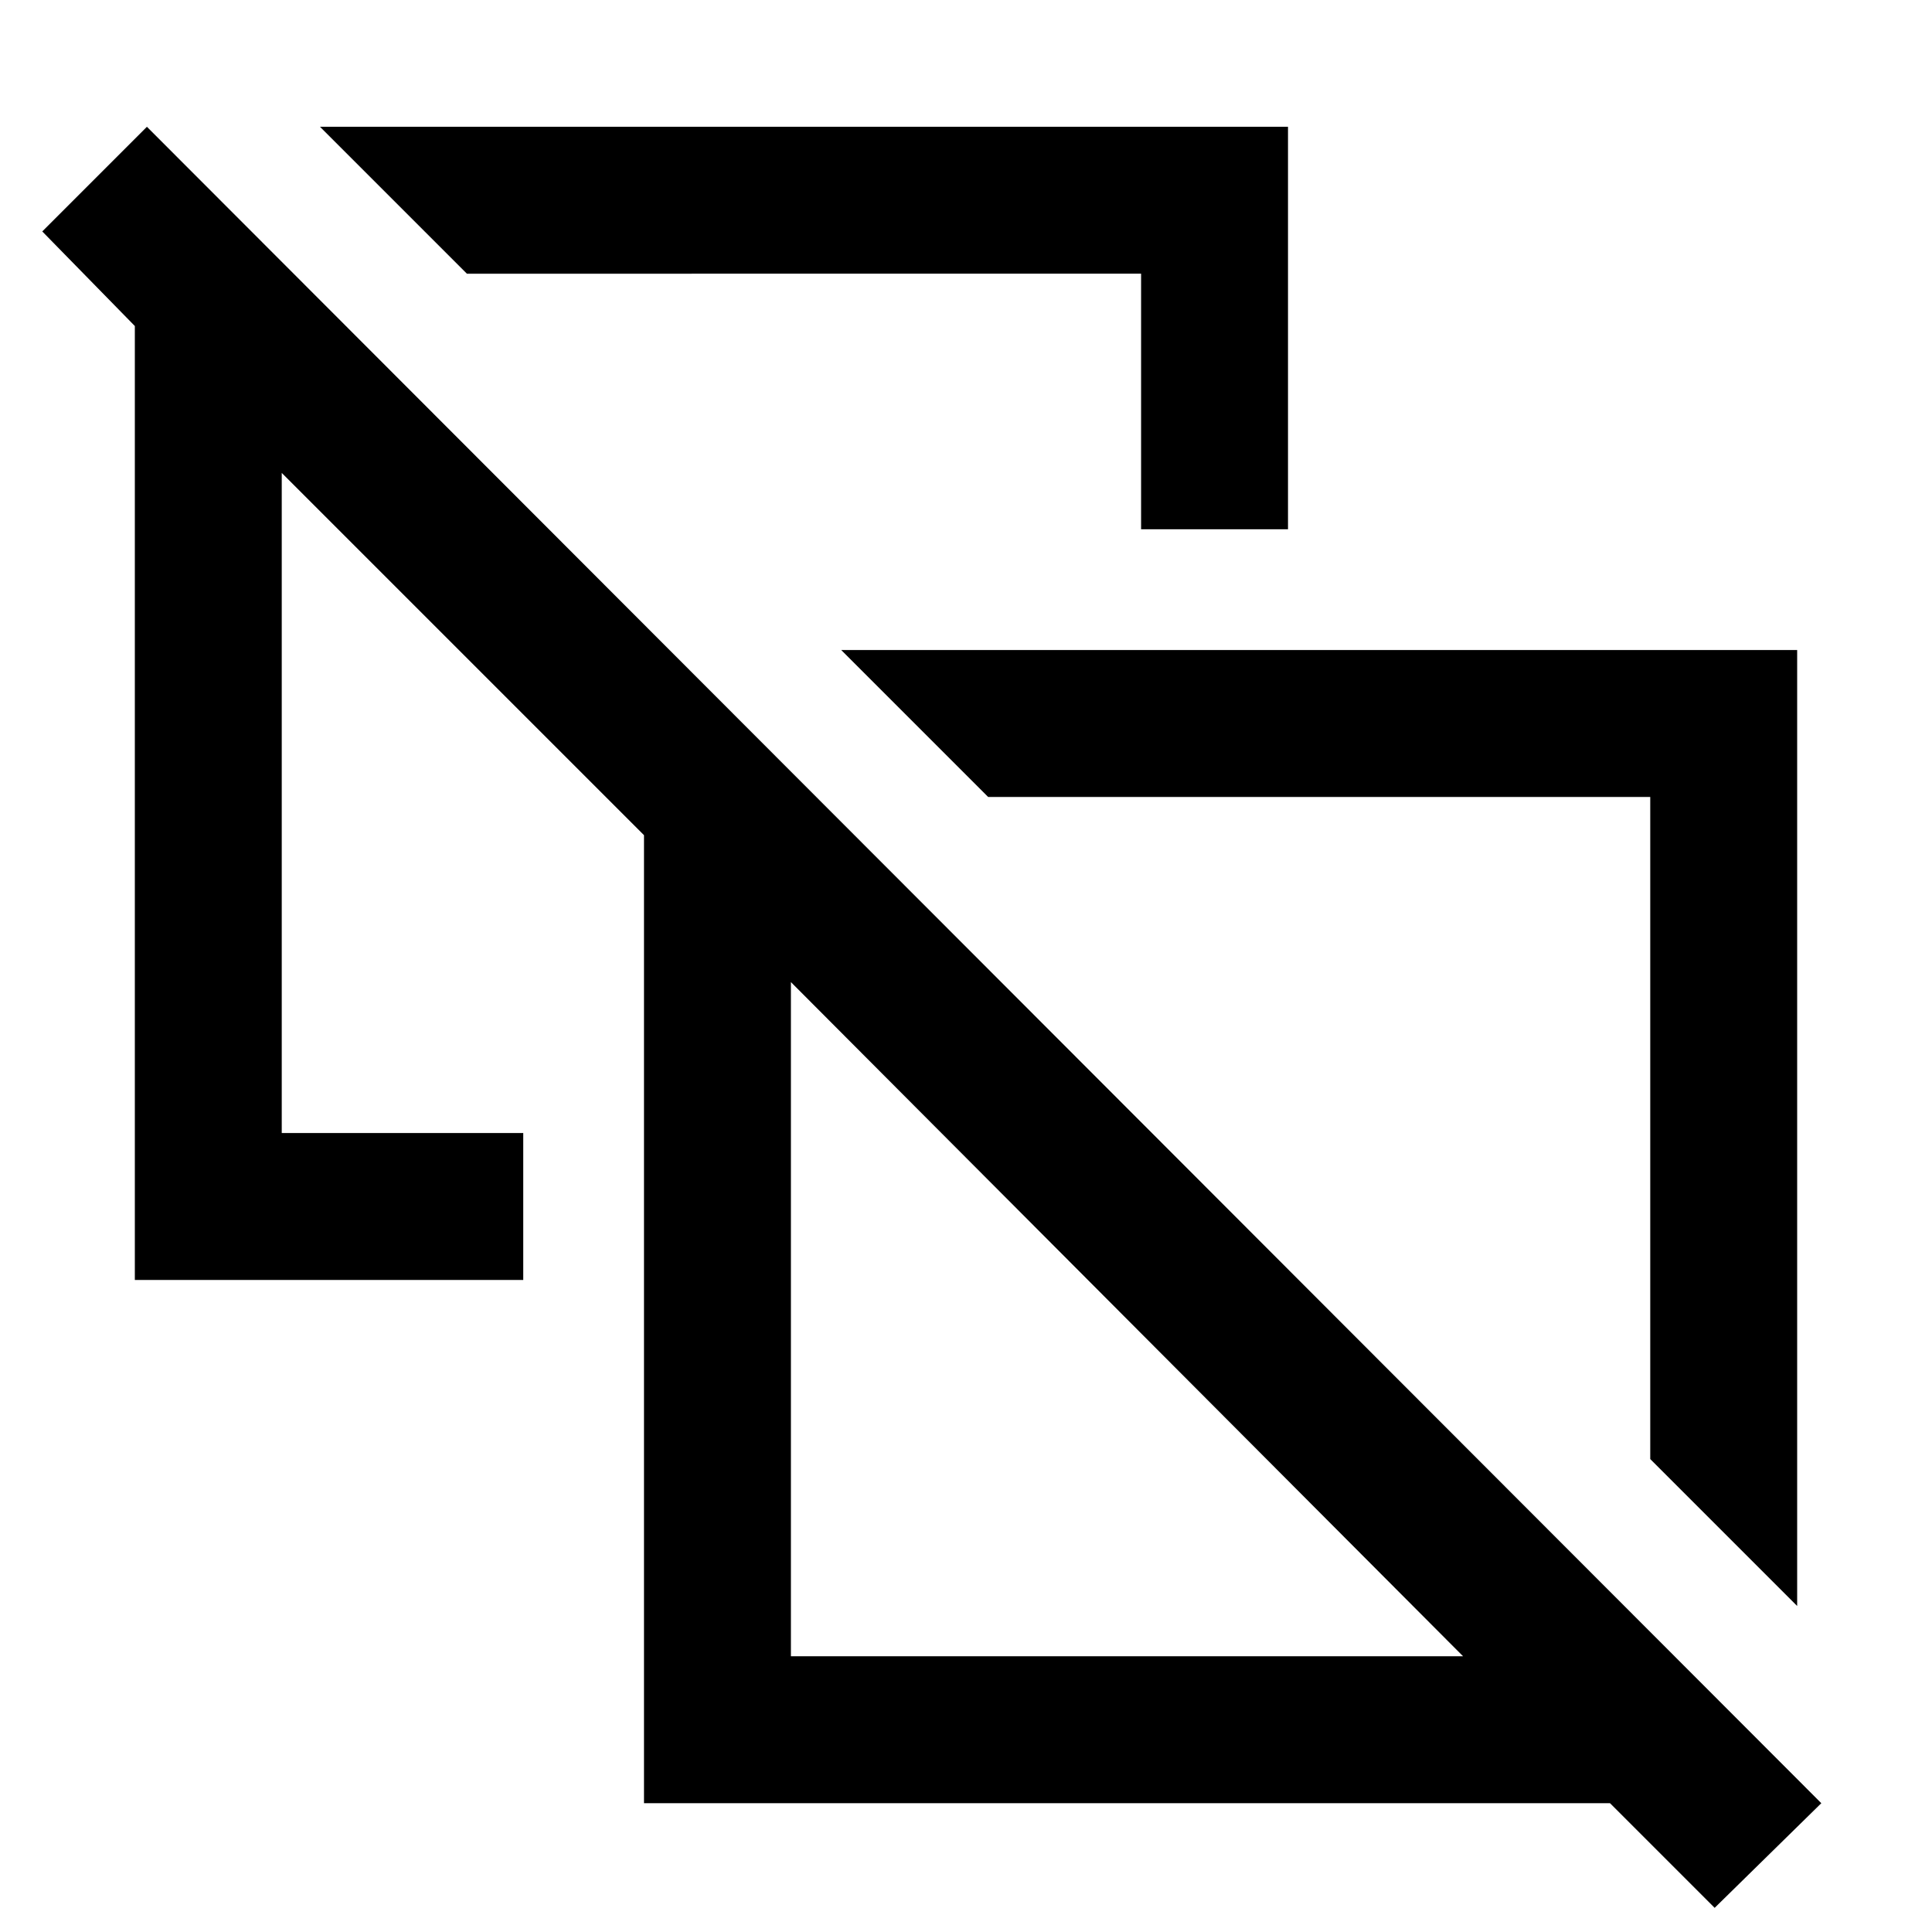 <svg xmlns="http://www.w3.org/2000/svg" height="48" viewBox="0 -960 960 960" width="48"><path d="m893-162-73-73v-329H491l-73-73h475v475ZM567-697v-127H232l-73-73h481v200h-73Zm89 297ZM393-137h334L393-472v335ZM852-12l-52-52H320v-481L140-725v328h120v73H67v-474l-46-47 52-52L905-64l-53 52ZM560-304Z"/></svg>
